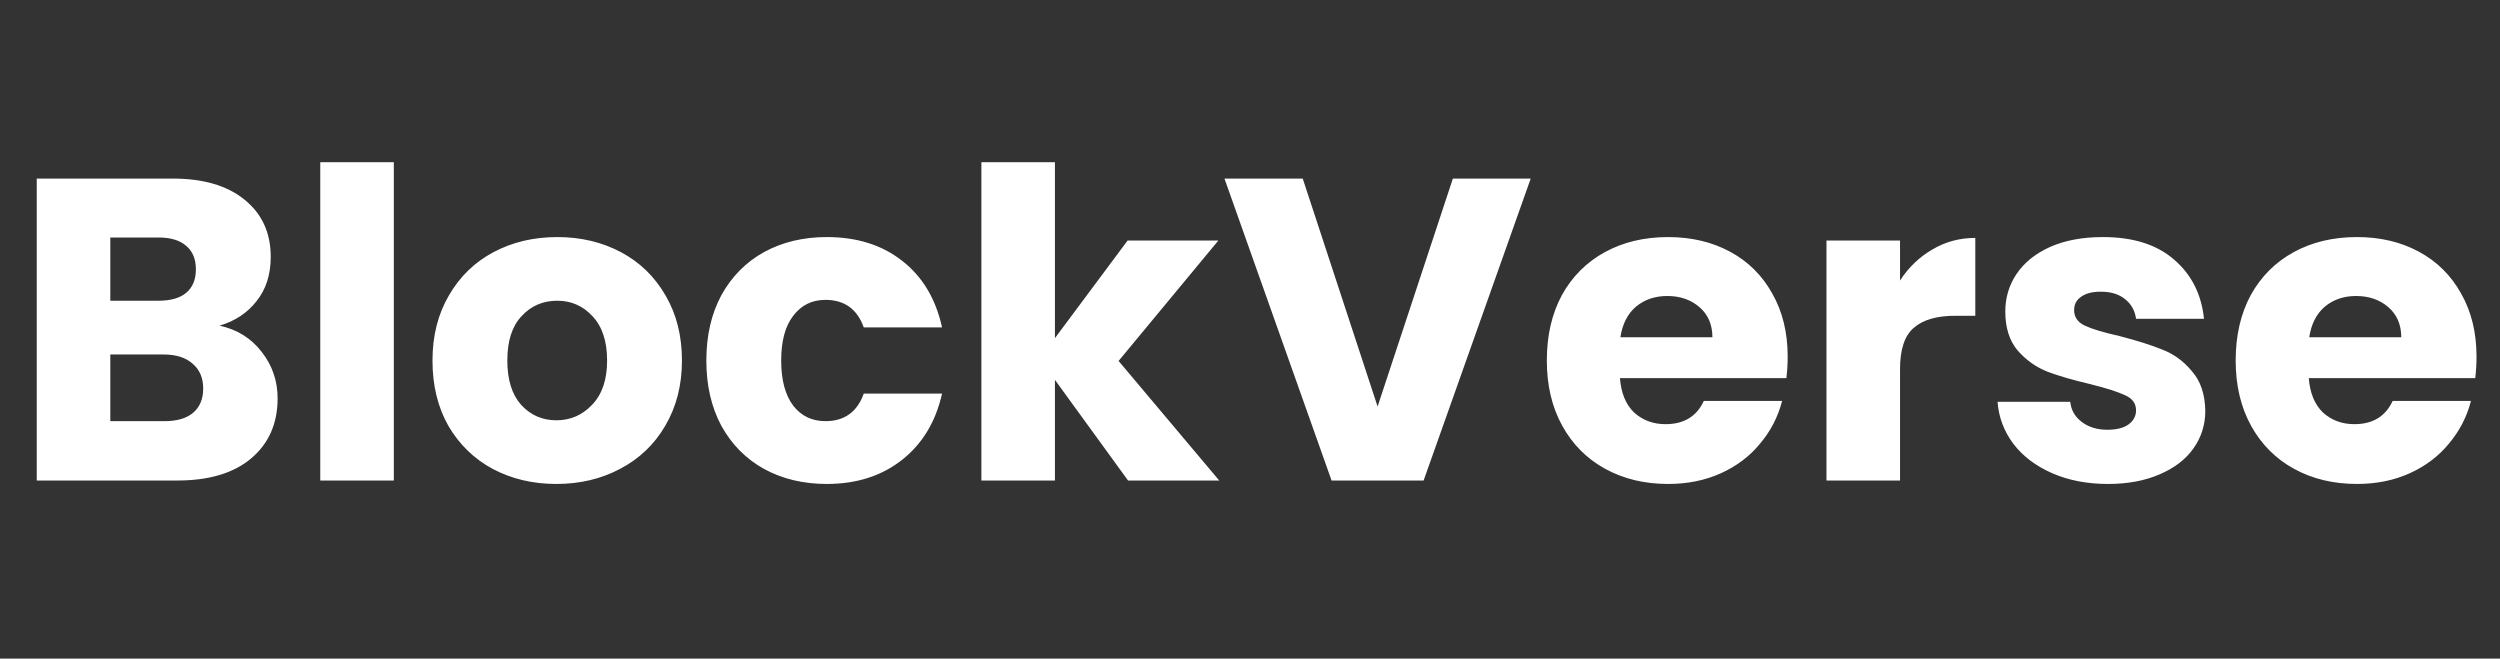 <svg width="186" height="49" viewBox="0 0 186 49" fill="none" xmlns="http://www.w3.org/2000/svg">
<rect x="0" y="0" width="186" height="49" fill="#333333" stroke="none"/>
<path d="M16.334 24.23C17.635 24.507 18.681 25.158 19.47 26.182C20.259 27.185 20.654 28.337 20.654 29.638C20.654 31.515 19.993 33.009 18.67 34.118C17.369 35.206 15.545 35.75 13.198 35.75H2.734V13.286H12.846C15.129 13.286 16.91 13.809 18.19 14.854C19.491 15.899 20.142 17.318 20.142 19.11C20.142 20.433 19.79 21.531 19.086 22.406C18.403 23.281 17.486 23.889 16.334 24.23ZM8.206 22.374H11.79C12.686 22.374 13.369 22.182 13.838 21.798C14.329 21.393 14.574 20.806 14.574 20.038C14.574 19.27 14.329 18.683 13.838 18.278C13.369 17.873 12.686 17.67 11.79 17.67H8.206V22.374ZM12.238 31.334C13.155 31.334 13.859 31.131 14.35 30.726C14.862 30.299 15.118 29.691 15.118 28.902C15.118 28.113 14.851 27.494 14.318 27.046C13.806 26.598 13.091 26.374 12.174 26.374H8.206V31.334H12.238ZM29.3 12.07V35.75H23.828V12.07H29.3ZM41.393 36.006C39.644 36.006 38.065 35.633 36.657 34.886C35.271 34.139 34.172 33.073 33.361 31.686C32.572 30.299 32.177 28.678 32.177 26.822C32.177 24.987 32.583 23.377 33.393 21.99C34.204 20.582 35.313 19.505 36.721 18.758C38.129 18.011 39.708 17.638 41.457 17.638C43.207 17.638 44.785 18.011 46.193 18.758C47.601 19.505 48.711 20.582 49.521 21.99C50.332 23.377 50.737 24.987 50.737 26.822C50.737 28.657 50.321 30.278 49.489 31.686C48.679 33.073 47.559 34.139 46.129 34.886C44.721 35.633 43.143 36.006 41.393 36.006ZM41.393 31.27C42.439 31.27 43.324 30.886 44.049 30.118C44.796 29.35 45.169 28.251 45.169 26.822C45.169 25.393 44.807 24.294 44.081 23.526C43.377 22.758 42.503 22.374 41.457 22.374C40.391 22.374 39.505 22.758 38.801 23.526C38.097 24.273 37.745 25.371 37.745 26.822C37.745 28.251 38.087 29.35 38.769 30.118C39.473 30.886 40.348 31.27 41.393 31.27ZM52.552 26.822C52.552 24.966 52.926 23.345 53.672 21.958C54.44 20.571 55.496 19.505 56.84 18.758C58.206 18.011 59.763 17.638 61.512 17.638C63.752 17.638 65.619 18.225 67.112 19.398C68.627 20.571 69.619 22.225 70.088 24.358H64.264C63.774 22.993 62.824 22.31 61.416 22.31C60.414 22.31 59.614 22.705 59.016 23.494C58.419 24.262 58.12 25.371 58.12 26.822C58.12 28.273 58.419 29.393 59.016 30.182C59.614 30.95 60.414 31.334 61.416 31.334C62.824 31.334 63.774 30.651 64.264 29.286H70.088C69.619 31.377 68.627 33.019 67.112 34.214C65.598 35.409 63.731 36.006 61.512 36.006C59.763 36.006 58.206 35.633 56.84 34.886C55.496 34.139 54.44 33.073 53.672 31.686C52.926 30.299 52.552 28.678 52.552 26.822ZM83.927 35.75L78.487 28.262V35.75H73.015V12.07H78.487V25.158L83.895 17.894H90.647L83.223 26.854L90.711 35.75H83.927ZM113.885 13.286L105.917 35.75H99.069L91.1 13.286H96.924L102.493 30.246L108.093 13.286H113.885ZM133.003 26.534C133.003 27.046 132.972 27.579 132.908 28.134H120.524C120.609 29.243 120.961 30.097 121.58 30.694C122.22 31.27 122.998 31.558 123.916 31.558C125.281 31.558 126.23 30.982 126.764 29.83H132.588C132.289 31.003 131.745 32.059 130.956 32.998C130.188 33.937 129.217 34.673 128.044 35.206C126.87 35.739 125.558 36.006 124.108 36.006C122.358 36.006 120.801 35.633 119.436 34.886C118.07 34.139 117.004 33.073 116.236 31.686C115.468 30.299 115.084 28.678 115.084 26.822C115.084 24.966 115.457 23.345 116.204 21.958C116.972 20.571 118.038 19.505 119.404 18.758C120.769 18.011 122.337 17.638 124.108 17.638C125.836 17.638 127.372 18.001 128.716 18.726C130.06 19.451 131.105 20.486 131.852 21.83C132.62 23.174 133.003 24.742 133.003 26.534ZM127.404 25.094C127.404 24.155 127.084 23.409 126.444 22.854C125.804 22.299 125.004 22.022 124.044 22.022C123.126 22.022 122.348 22.289 121.708 22.822C121.089 23.355 120.705 24.113 120.556 25.094H127.404ZM141.362 20.87C142.002 19.889 142.802 19.121 143.762 18.566C144.722 17.99 145.789 17.702 146.962 17.702V23.494H145.458C144.093 23.494 143.069 23.793 142.386 24.39C141.704 24.966 141.362 25.99 141.362 27.462V35.75H135.89V17.894H141.362V20.87ZM156.842 36.006C155.284 36.006 153.898 35.739 152.682 35.206C151.466 34.673 150.506 33.947 149.802 33.03C149.098 32.091 148.703 31.046 148.618 29.894H154.026C154.09 30.513 154.378 31.014 154.89 31.398C155.402 31.782 156.031 31.974 156.778 31.974C157.46 31.974 157.983 31.846 158.346 31.59C158.73 31.313 158.922 30.961 158.922 30.534C158.922 30.022 158.655 29.649 158.122 29.414C157.588 29.158 156.724 28.881 155.53 28.582C154.25 28.283 153.183 27.974 152.33 27.654C151.476 27.313 150.74 26.79 150.122 26.086C149.503 25.361 149.194 24.39 149.194 23.174C149.194 22.15 149.471 21.222 150.026 20.39C150.602 19.537 151.434 18.865 152.522 18.374C153.631 17.883 154.943 17.638 156.458 17.638C158.698 17.638 160.458 18.193 161.738 19.302C163.039 20.411 163.786 21.883 163.978 23.718H158.922C158.836 23.099 158.559 22.609 158.09 22.246C157.642 21.883 157.044 21.702 156.298 21.702C155.658 21.702 155.167 21.83 154.826 22.086C154.484 22.321 154.314 22.651 154.314 23.078C154.314 23.59 154.58 23.974 155.114 24.23C155.668 24.486 156.522 24.742 157.674 24.998C158.996 25.339 160.074 25.681 160.906 26.022C161.738 26.342 162.463 26.875 163.082 27.622C163.722 28.347 164.052 29.329 164.074 30.566C164.074 31.611 163.775 32.55 163.178 33.382C162.602 34.193 161.759 34.833 160.65 35.302C159.562 35.771 158.292 36.006 156.842 36.006ZM184.253 26.534C184.253 27.046 184.222 27.579 184.158 28.134H171.774C171.859 29.243 172.211 30.097 172.83 30.694C173.47 31.27 174.248 31.558 175.166 31.558C176.531 31.558 177.48 30.982 178.014 29.83H183.838C183.539 31.003 182.995 32.059 182.206 32.998C181.438 33.937 180.467 34.673 179.294 35.206C178.12 35.739 176.808 36.006 175.358 36.006C173.608 36.006 172.051 35.633 170.686 34.886C169.32 34.139 168.254 33.073 167.486 31.686C166.718 30.299 166.334 28.678 166.334 26.822C166.334 24.966 166.707 23.345 167.454 21.958C168.222 20.571 169.288 19.505 170.654 18.758C172.019 18.011 173.587 17.638 175.358 17.638C177.086 17.638 178.622 18.001 179.966 18.726C181.31 19.451 182.355 20.486 183.102 21.83C183.87 23.174 184.253 24.742 184.253 26.534ZM178.654 25.094C178.654 24.155 178.334 23.409 177.694 22.854C177.054 22.299 176.254 22.022 175.294 22.022C174.376 22.022 173.598 22.289 172.958 22.822C172.339 23.355 171.955 24.113 171.806 25.094H178.654Z" fill="white"/>
</svg>
